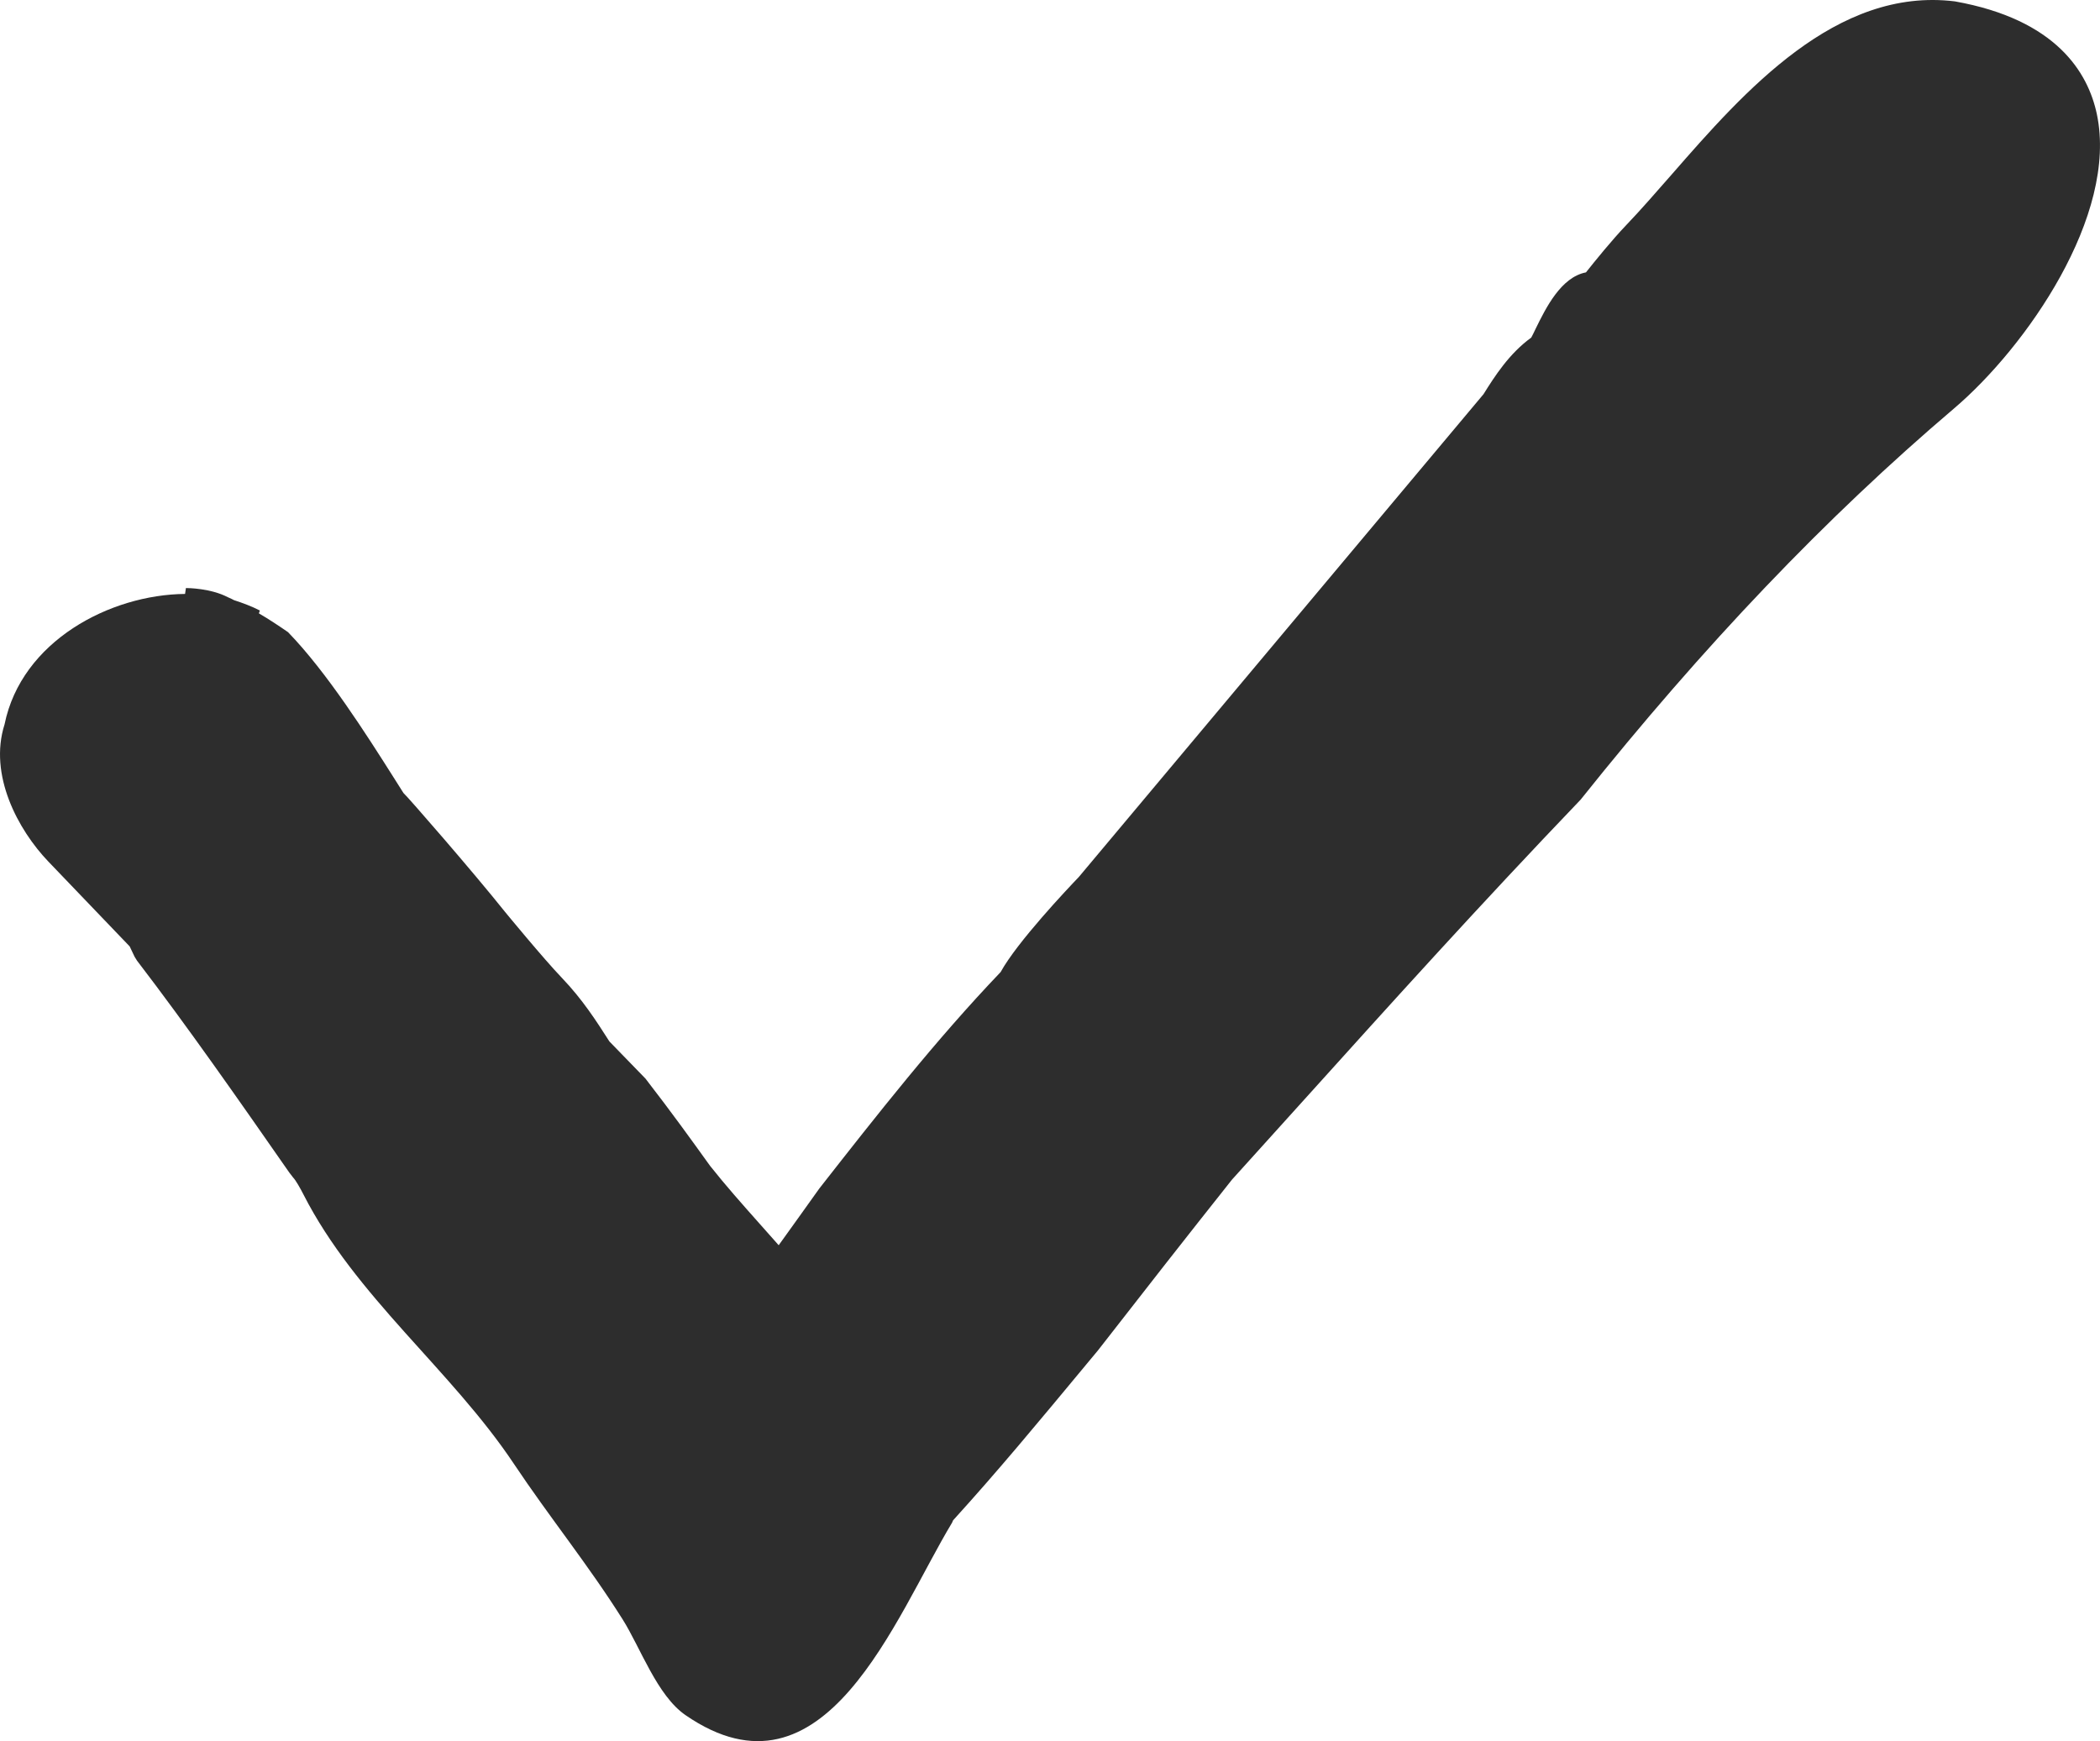<svg width="41" height="34" viewBox="0 0 41 34" fill="none" xmlns="http://www.w3.org/2000/svg">
<path d="M40.939 2.231C40.767 1.414 40.145 0.38 38.167 0.027C35.851 -0.259 34.055 1.783 32.639 3.406C32.33 3.758 32.035 4.098 31.749 4.397C31.473 4.685 31.142 5.095 30.964 5.319C30.477 5.412 30.181 6.013 29.98 6.423C29.948 6.489 29.92 6.55 29.896 6.592C29.465 6.904 29.182 7.348 28.964 7.697L21.063 17.125C20.836 17.362 19.858 18.397 19.536 18.982C18.267 20.31 17.118 21.776 15.995 23.21L15.585 23.784C15.455 23.964 15.329 24.142 15.203 24.316C15.077 24.173 14.951 24.031 14.826 23.891C14.489 23.512 14.166 23.148 13.864 22.767C13.496 22.255 13.125 21.738 12.602 21.062L11.898 20.337C11.64 19.934 11.374 19.517 10.968 19.093C10.607 18.716 9.866 17.814 9.862 17.809C9.219 17.004 7.956 15.554 7.877 15.485L7.688 15.186C7.168 14.365 6.383 13.126 5.623 12.344C5.433 12.213 5.244 12.088 5.054 11.977L5.074 11.922C4.912 11.838 4.739 11.775 4.568 11.719C4.506 11.685 4.443 11.661 4.446 11.661C4.116 11.489 3.679 11.483 3.63 11.483L3.613 11.598C2.149 11.611 0.42 12.518 0.089 14.145C-0.226 15.134 0.353 16.207 0.945 16.825L2.532 18.481L2.627 18.681L2.675 18.759C3.664 20.05 4.673 21.497 5.648 22.897L5.723 22.994C5.773 23.046 5.856 23.191 5.923 23.322C6.94 25.318 8.804 26.744 10.03 28.58C10.734 29.635 11.485 30.556 12.156 31.622C12.506 32.178 12.829 33.111 13.385 33.493C16.105 35.366 17.475 31.579 18.588 29.734L18.608 29.688C19.494 28.711 20.212 27.845 21.299 26.535L21.433 26.374C22.304 25.254 23.18 24.134 24.054 23.034L25.428 21.512C27.199 19.548 28.871 17.693 30.86 15.615C33.266 12.6 35.65 10.102 38.147 7.979C39.557 6.781 41.354 4.207 40.939 2.231Z" fill="#2D2D2D"/>
</svg>
